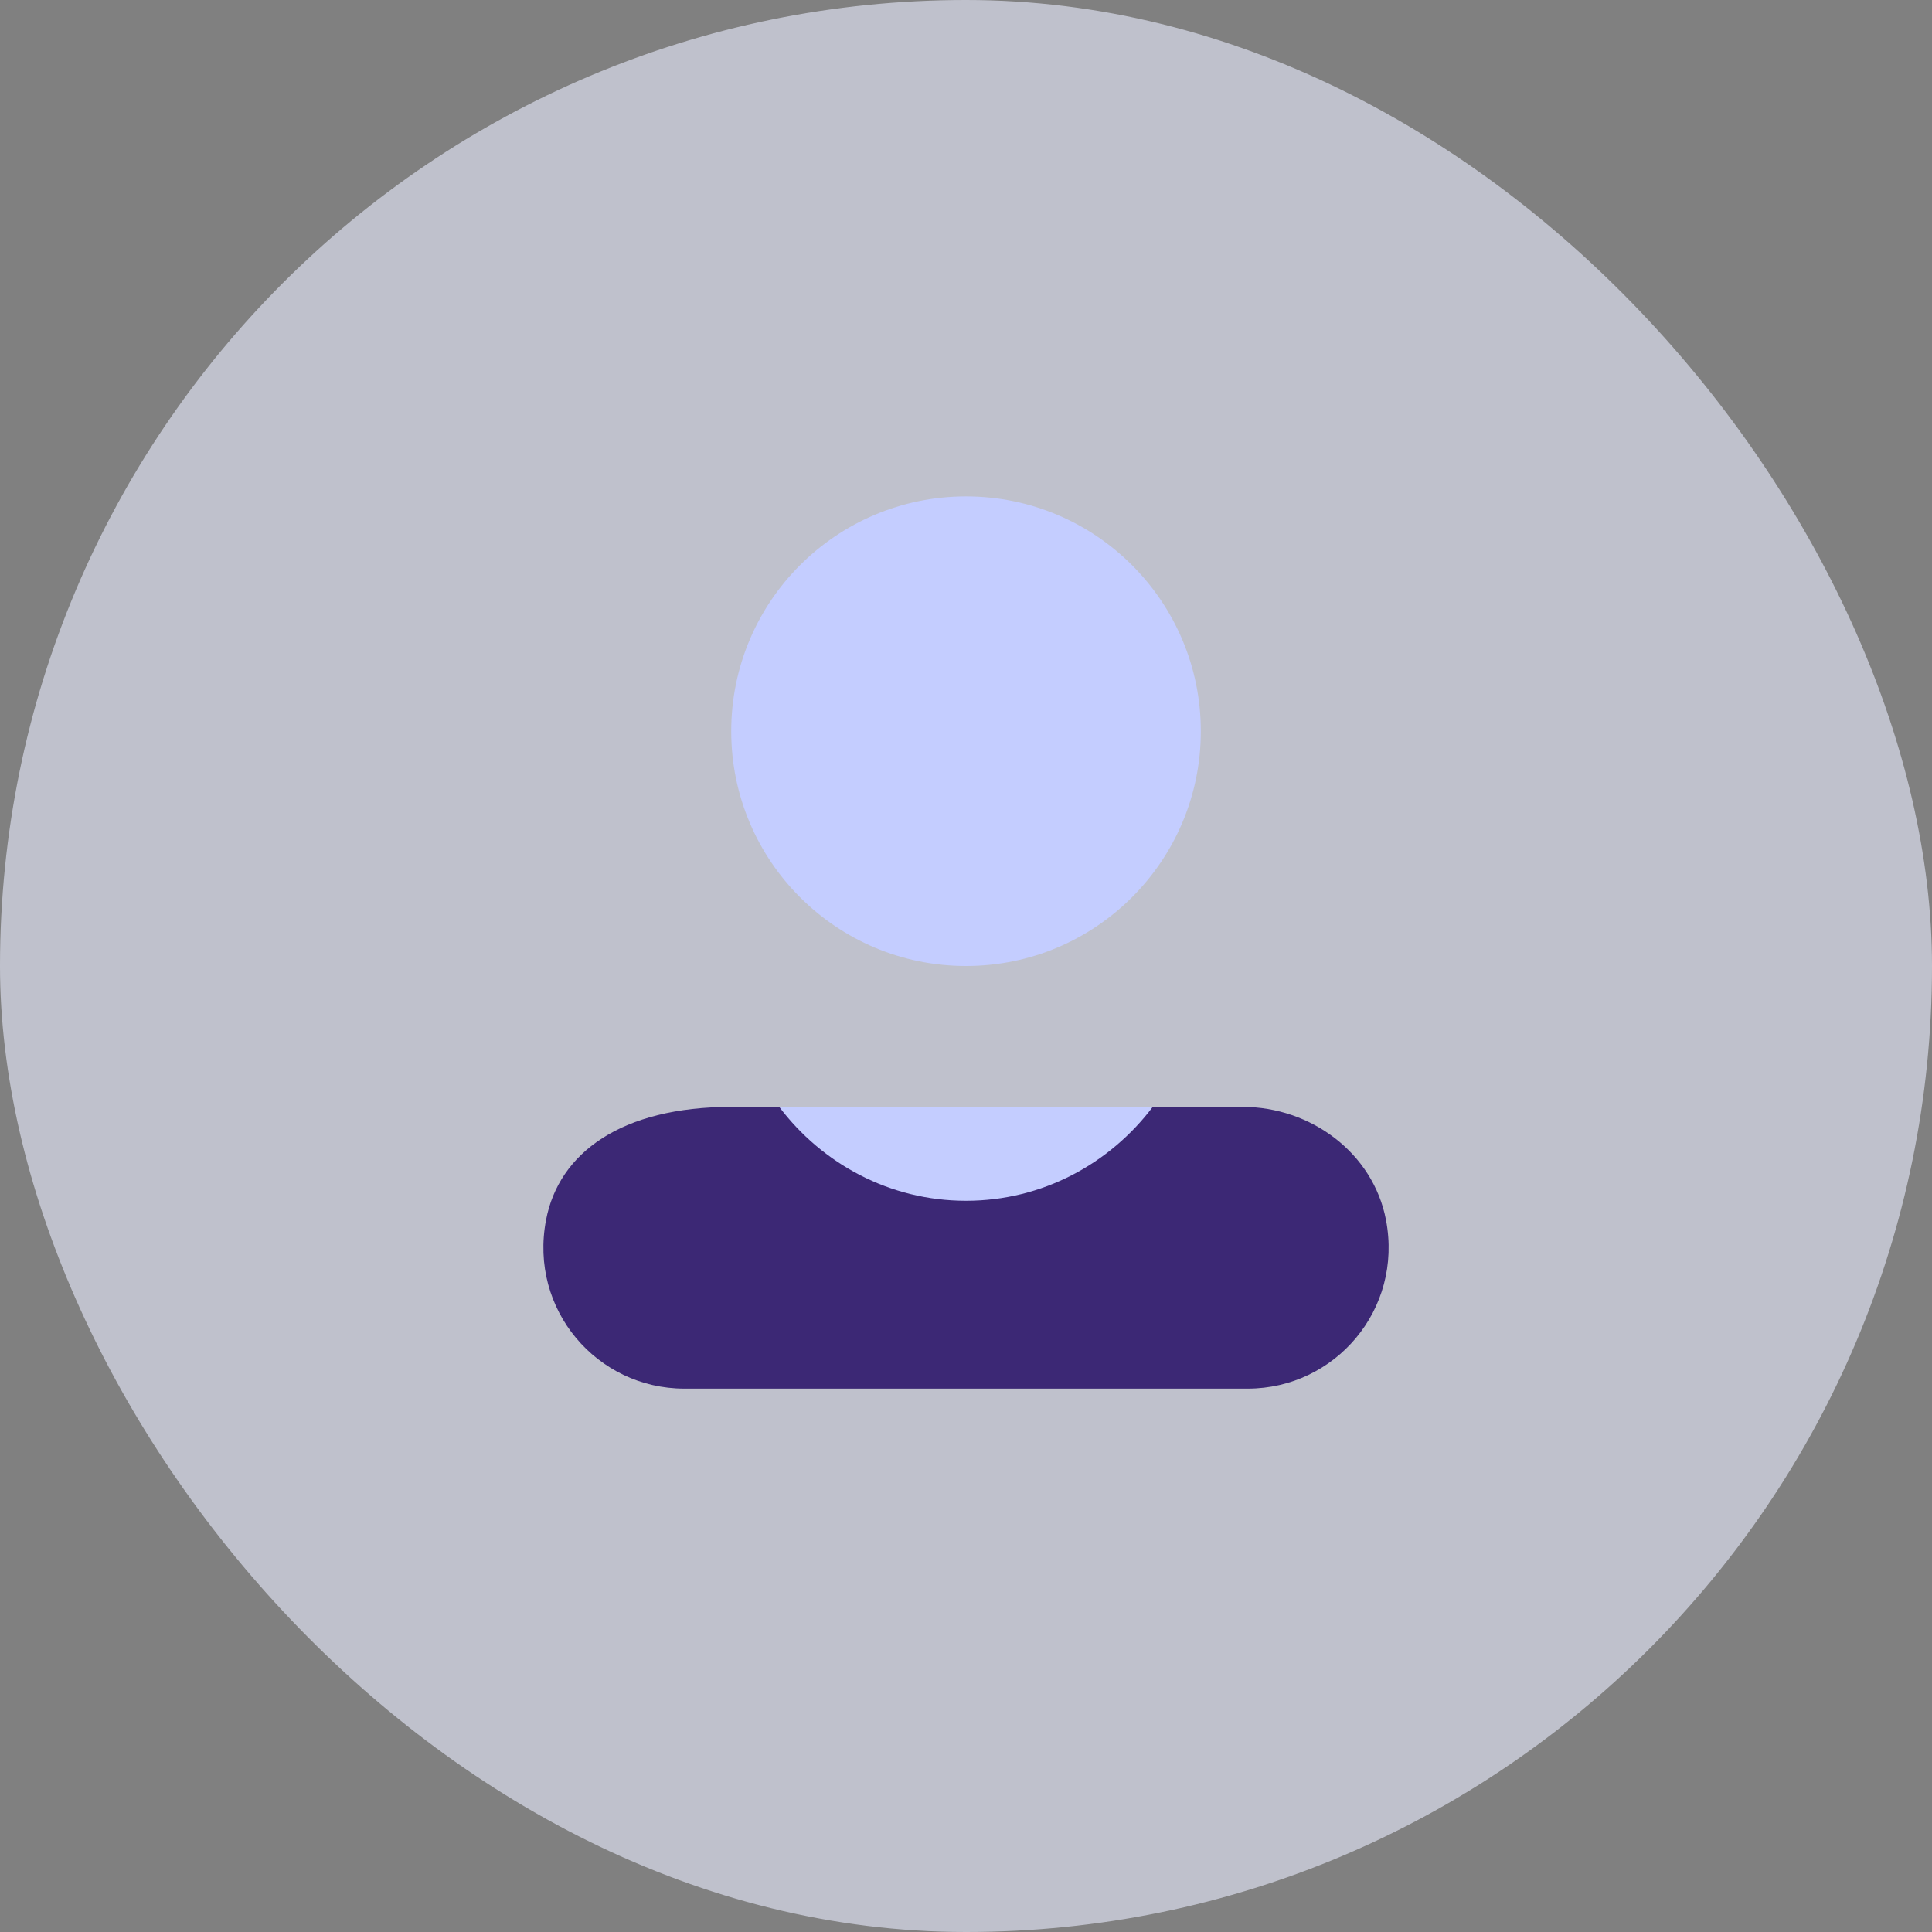 <svg width="48" height="48" viewBox="0 0 48 48" fill="none" xmlns="http://www.w3.org/2000/svg">
<rect x="0" y="0" width="48" height="48" fill="#808080" stroke="none"/>
<rect width="48" height="48" rx="24" fill="#EAECFF" fill-opacity="0.6"/>
<path d="M29.834 27.5H18.167V32.167H29.834V27.5Z" fill="#C4CDFF"/>
<path d="M24 24C27.222 24 29.834 21.388 29.834 18.167C29.834 14.945 27.222 12.333 24 12.333C20.779 12.333 18.167 14.945 18.167 18.167C18.167 21.388 20.779 24 24 24Z" fill="#C4CDFF"/>
<path d="M34.434 30.307C34.115 28.645 32.567 27.5 30.874 27.5H28.64C27.575 28.909 25.902 29.833 24 29.833C22.099 29.833 20.424 28.909 19.36 27.5H18.168C15.433 27.5 13.885 28.645 13.567 30.307C13.137 32.544 14.841 34.5 17 34.5H31C33.16 34.5 34.863 32.544 34.434 30.307Z" fill="#3C2875"/>
</svg>

